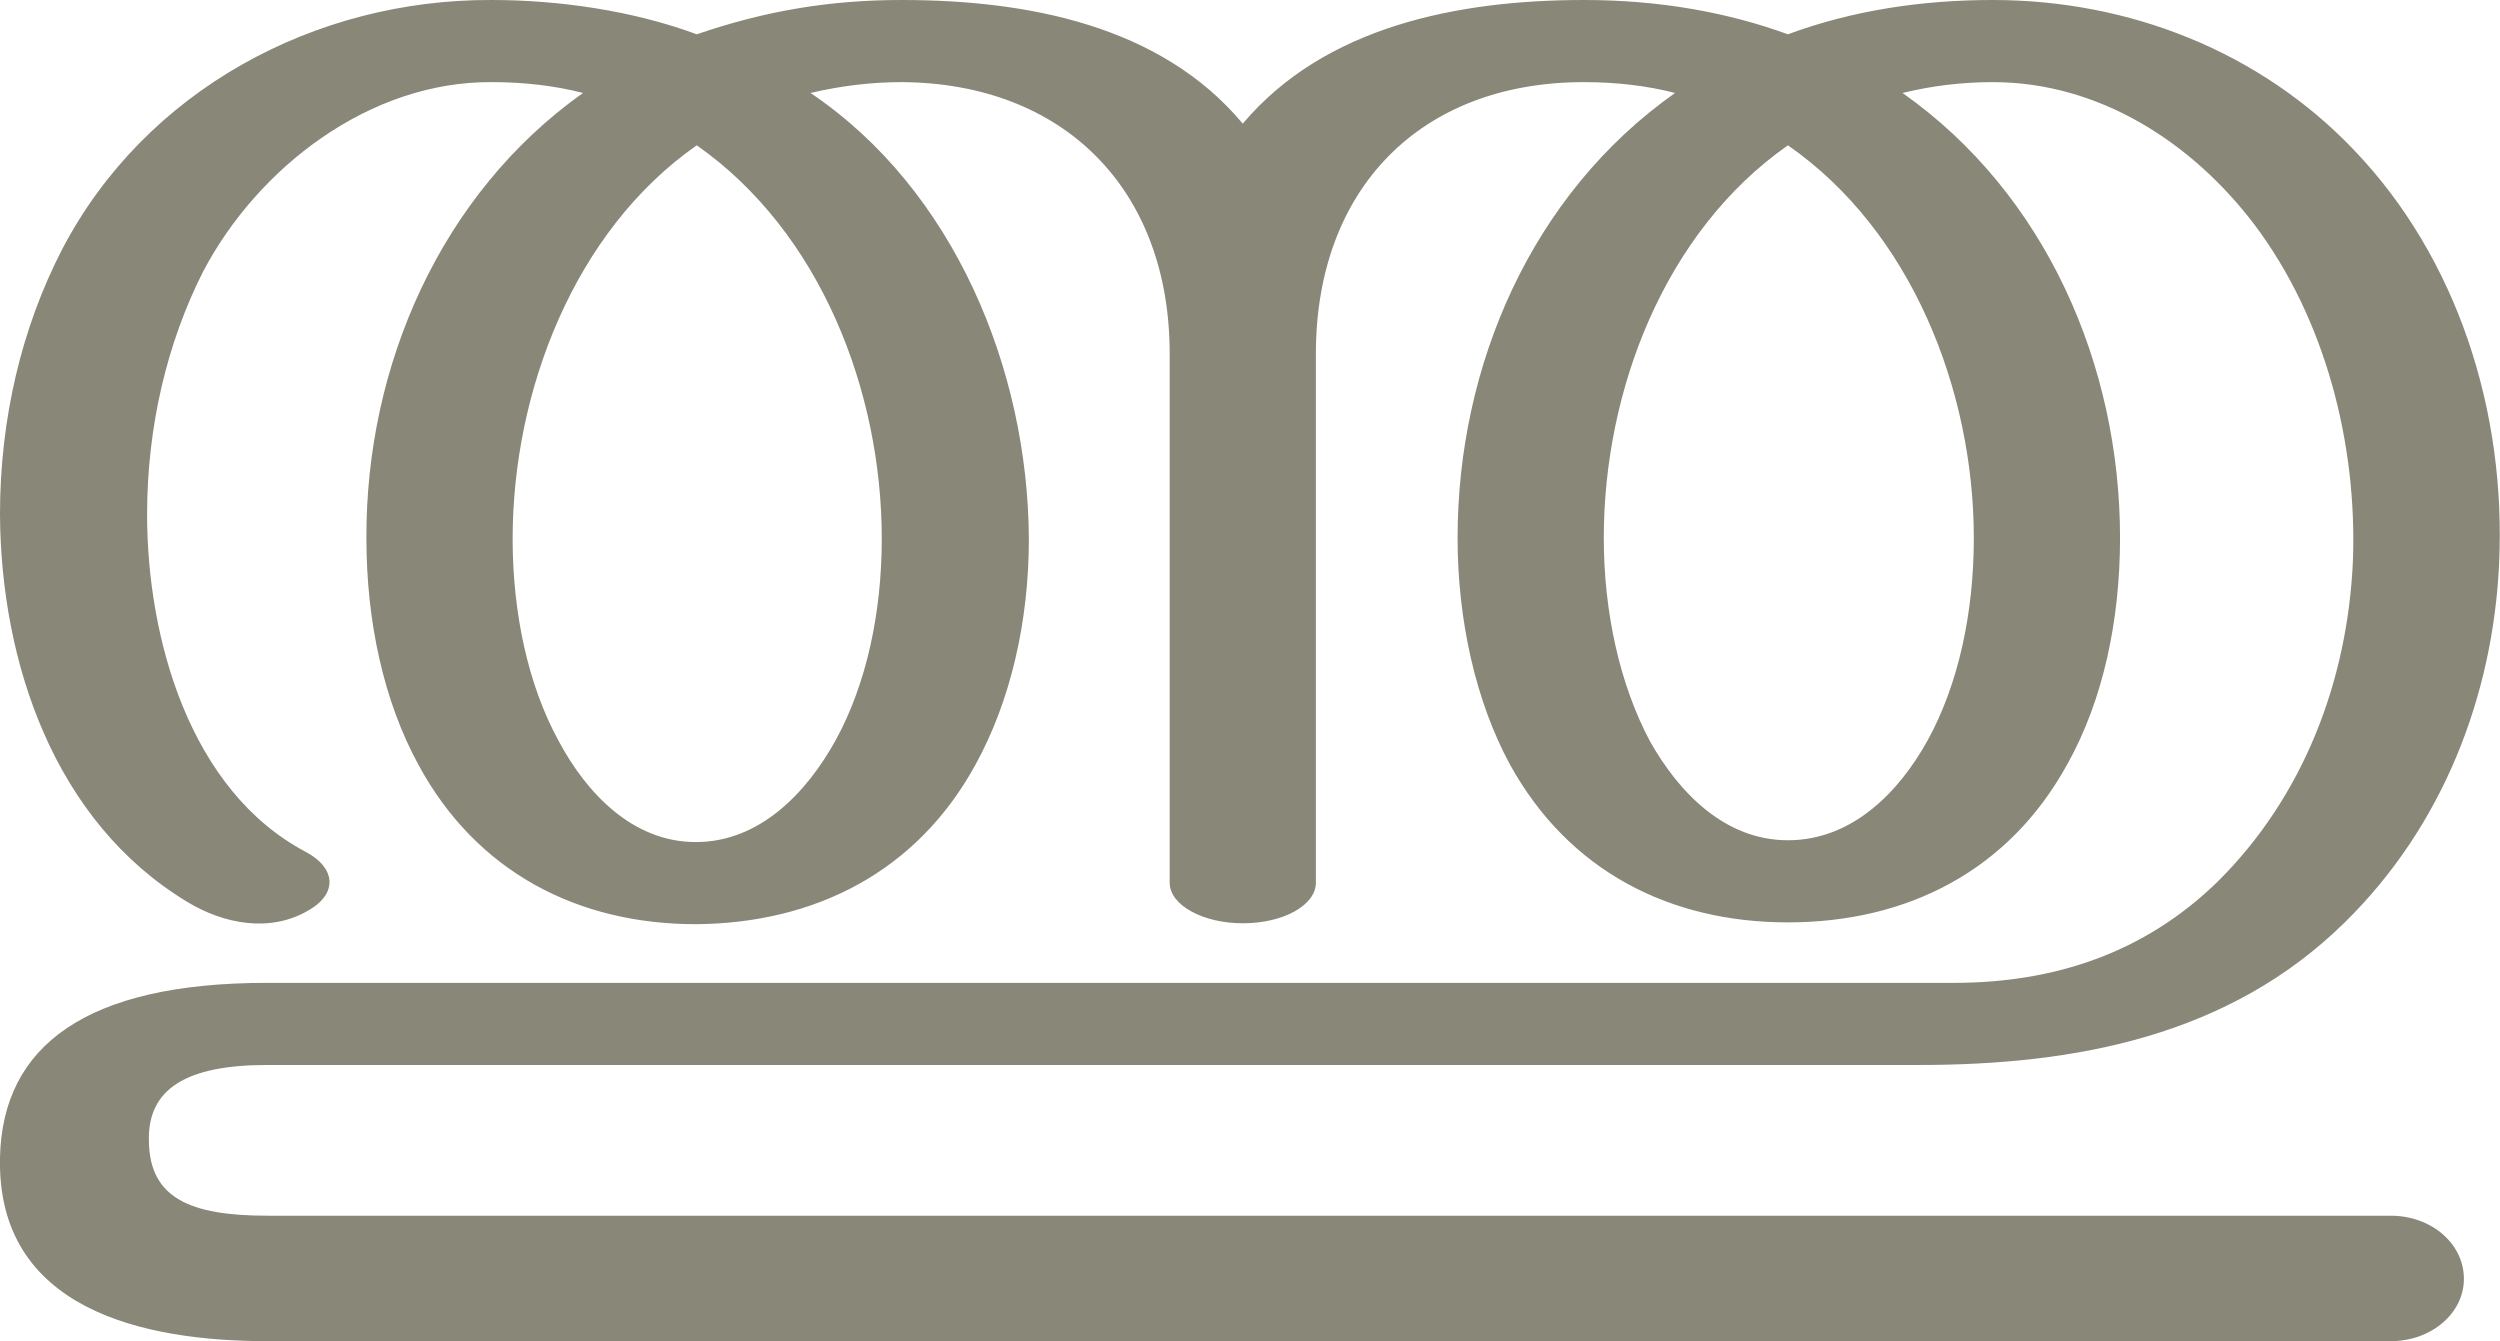 <?xml version="1.0" encoding="UTF-8"?>
<!DOCTYPE svg PUBLIC "-//W3C//DTD SVG 1.1//EN" "http://www.w3.org/Graphics/SVG/1.1/DTD/svg11.dtd">
<!-- Creator: CorelDRAW X8 -->
<svg xmlns="http://www.w3.org/2000/svg" xml:space="preserve" width="2770px" height="1486px" version="1.1" style="shape-rendering:geometricPrecision; text-rendering:geometricPrecision; image-rendering:optimizeQuality; fill-rule:evenodd; clip-rule:evenodd"
viewBox="0 0 2770 1486"
 xmlns:xlink="http://www.w3.org/1999/xlink">
 <defs>
  <style type="text/css">
   <![CDATA[
    .fil0 {fill:#898778;fill-rule:nonzero}
   ]]>
  </style>
 </defs>
 <g id="Layer_x0020_1">
  <path class="fil0" d="M1755 0c85,0 160,14 226,38 73,-27 150,-38 227,-38 151,0 296,57 400,166 115,120 169,290 161,459 -7,146 -62,290 -171,397 -128,126 -298,158 -472,158l-1830 0c-89,0 -133,26 -131,85 1,62 45,82 131,82l2353 0c45,0 81,31 81,70 0,38 -36,69 -81,69l-2353 0c-137,0 -300,-35 -296,-204 3,-123 95,-193 296,-193l1869 0c111,0 211,-33 292,-112 95,-94 144,-222 150,-355 5,-129 -30,-268 -109,-373 -69,-91 -172,-158 -290,-158 -34,0 -67,4 -100,12 159,112 241,302 241,493 0,92 -19,180 -58,250 -65,119 -178,176 -310,176 -131,0 -243,-57 -308,-175 -38,-70 -58,-160 -58,-251 0,-191 82,-381 241,-493 -31,-8 -65,-12 -101,-12 -182,0 -297,119 -297,301l0 586c0,25 -36,45 -81,45 -44,0 -81,-20 -81,-45l0 -586c0,-183 -118,-300 -297,-301 -33,0 -67,4 -101,12 159,107 241,306 242,494 0,91 -20,179 -59,250 -65,119 -178,176 -310,177 -131,0 -243,-58 -307,-176 -39,-71 -58,-160 -58,-251 -1,-191 82,-382 240,-494 -31,-8 -65,-12 -101,-12 -135,-1 -259,94 -320,210 -40,79 -62,172 -62,269 0,137 47,306 176,374 32,17 36,45 4,64 -43,26 -95,16 -136,-9 -147,-89 -206,-265 -207,-429 0,-106 24,-207 69,-294 92,-176 280,-277 476,-276 75,0 157,12 227,38 76,-26 147,-38 227,-38 139,0 287,28 378,137 91,-108 239,-137 378,-137zm226 161c-137,96 -204,272 -204,435 0,83 18,163 51,225 32,57 83,110 153,110 71,0 123,-53 155,-111 34,-62 51,-141 51,-224 0,-163 -69,-340 -206,-435zm-1209 0c-136,95 -204,273 -204,436 0,82 17,162 51,224 31,58 82,112 152,112 71,0 123,-55 155,-113 34,-62 51,-141 51,-223 0,-164 -68,-340 -205,-436z"/>
 </g>
</svg>
